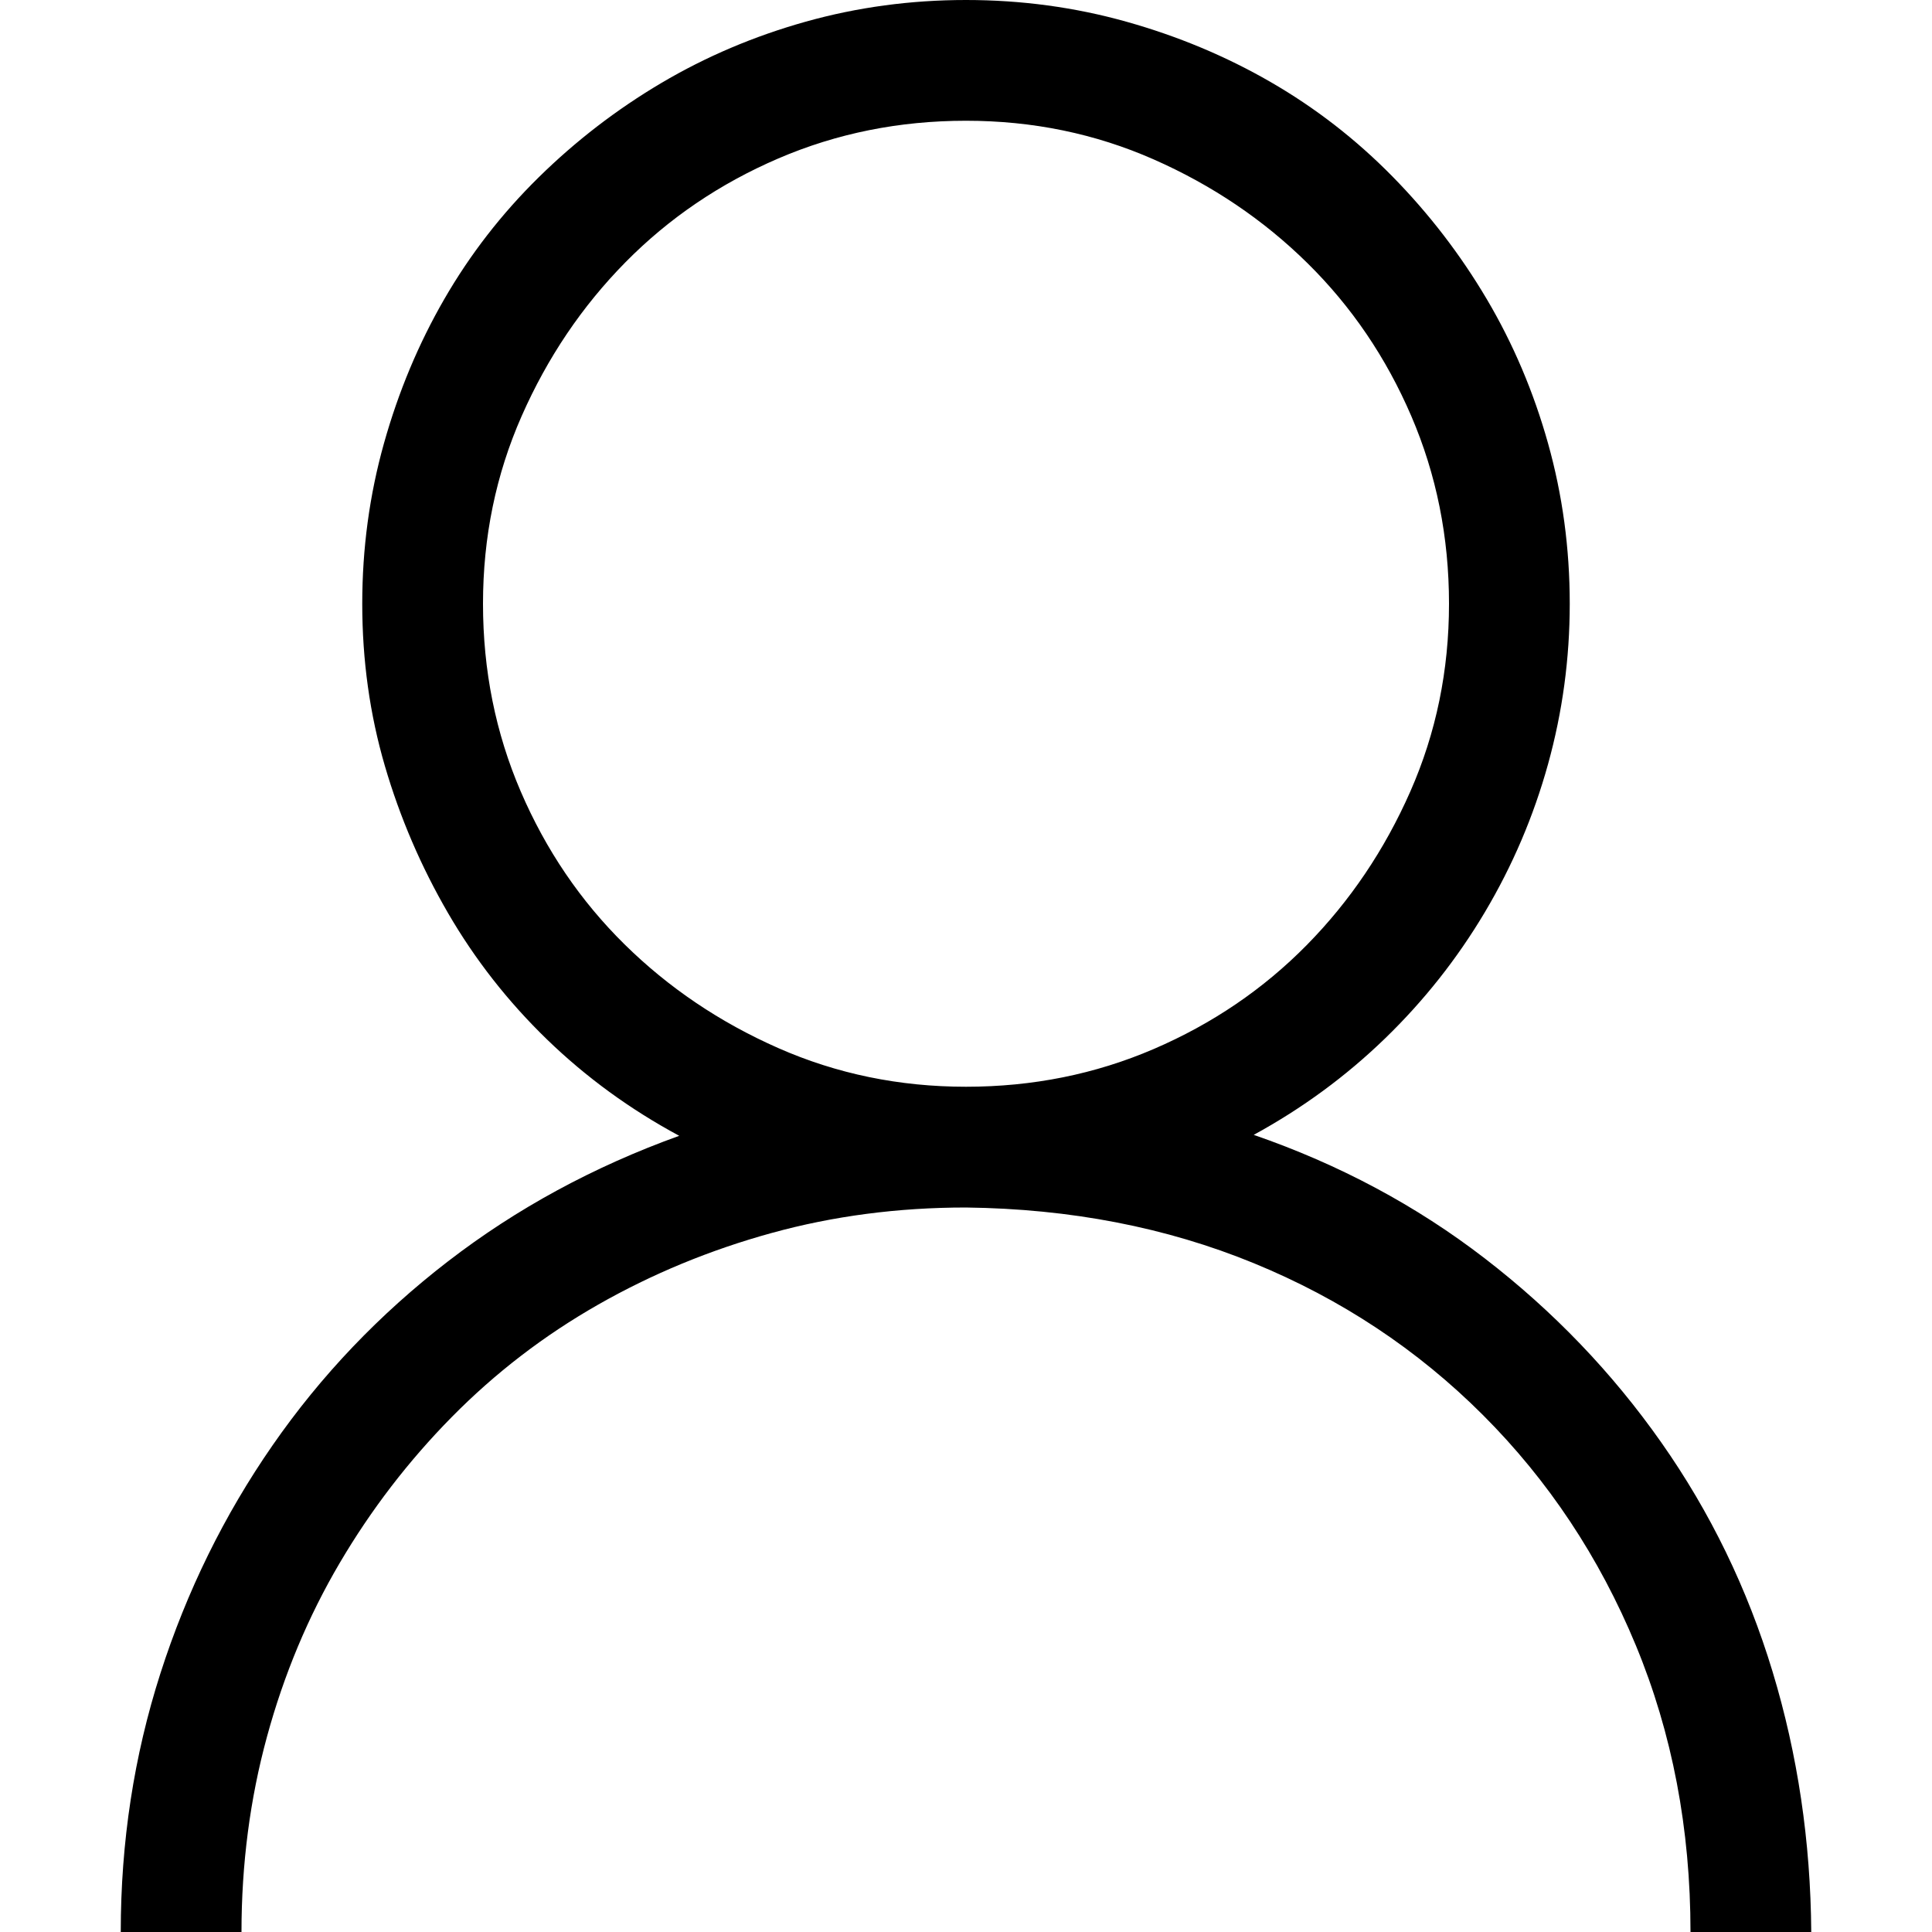 <svg xmlns="http://www.w3.org/2000/svg" viewBox="0 0 2048 2048" width="1em" height="1em" class="GamerPic-module__playerIcon___plBaj Icon-module__icon___6ICyA" aria-hidden="true"><path d="M1329 1203q136 47 245 131t187 195 118 243 41 276h-128q0-164-58-304t-162-244-243-161-305-59q-108 0-206 27t-184 76-155 119-119 155-77 184-27 207H128q0-143 42-274t119-242 186-195 245-133q-78-42-140-102T475 968t-67-156-24-172q0-88 23-170t64-153 100-129T701 88t153-65 170-23q88 0 170 23t153 64 129 100 100 130 65 153 23 170q0 87-23 170t-67 157-106 134-139 102zM512 640q0 106 40 199t110 162 163 110 199 41q106 0 199-40t162-110 110-163 41-199q0-106-40-199t-110-162-163-110-199-41q-106 0-199 40T663 278 553 441t-41 199z"></path></svg>